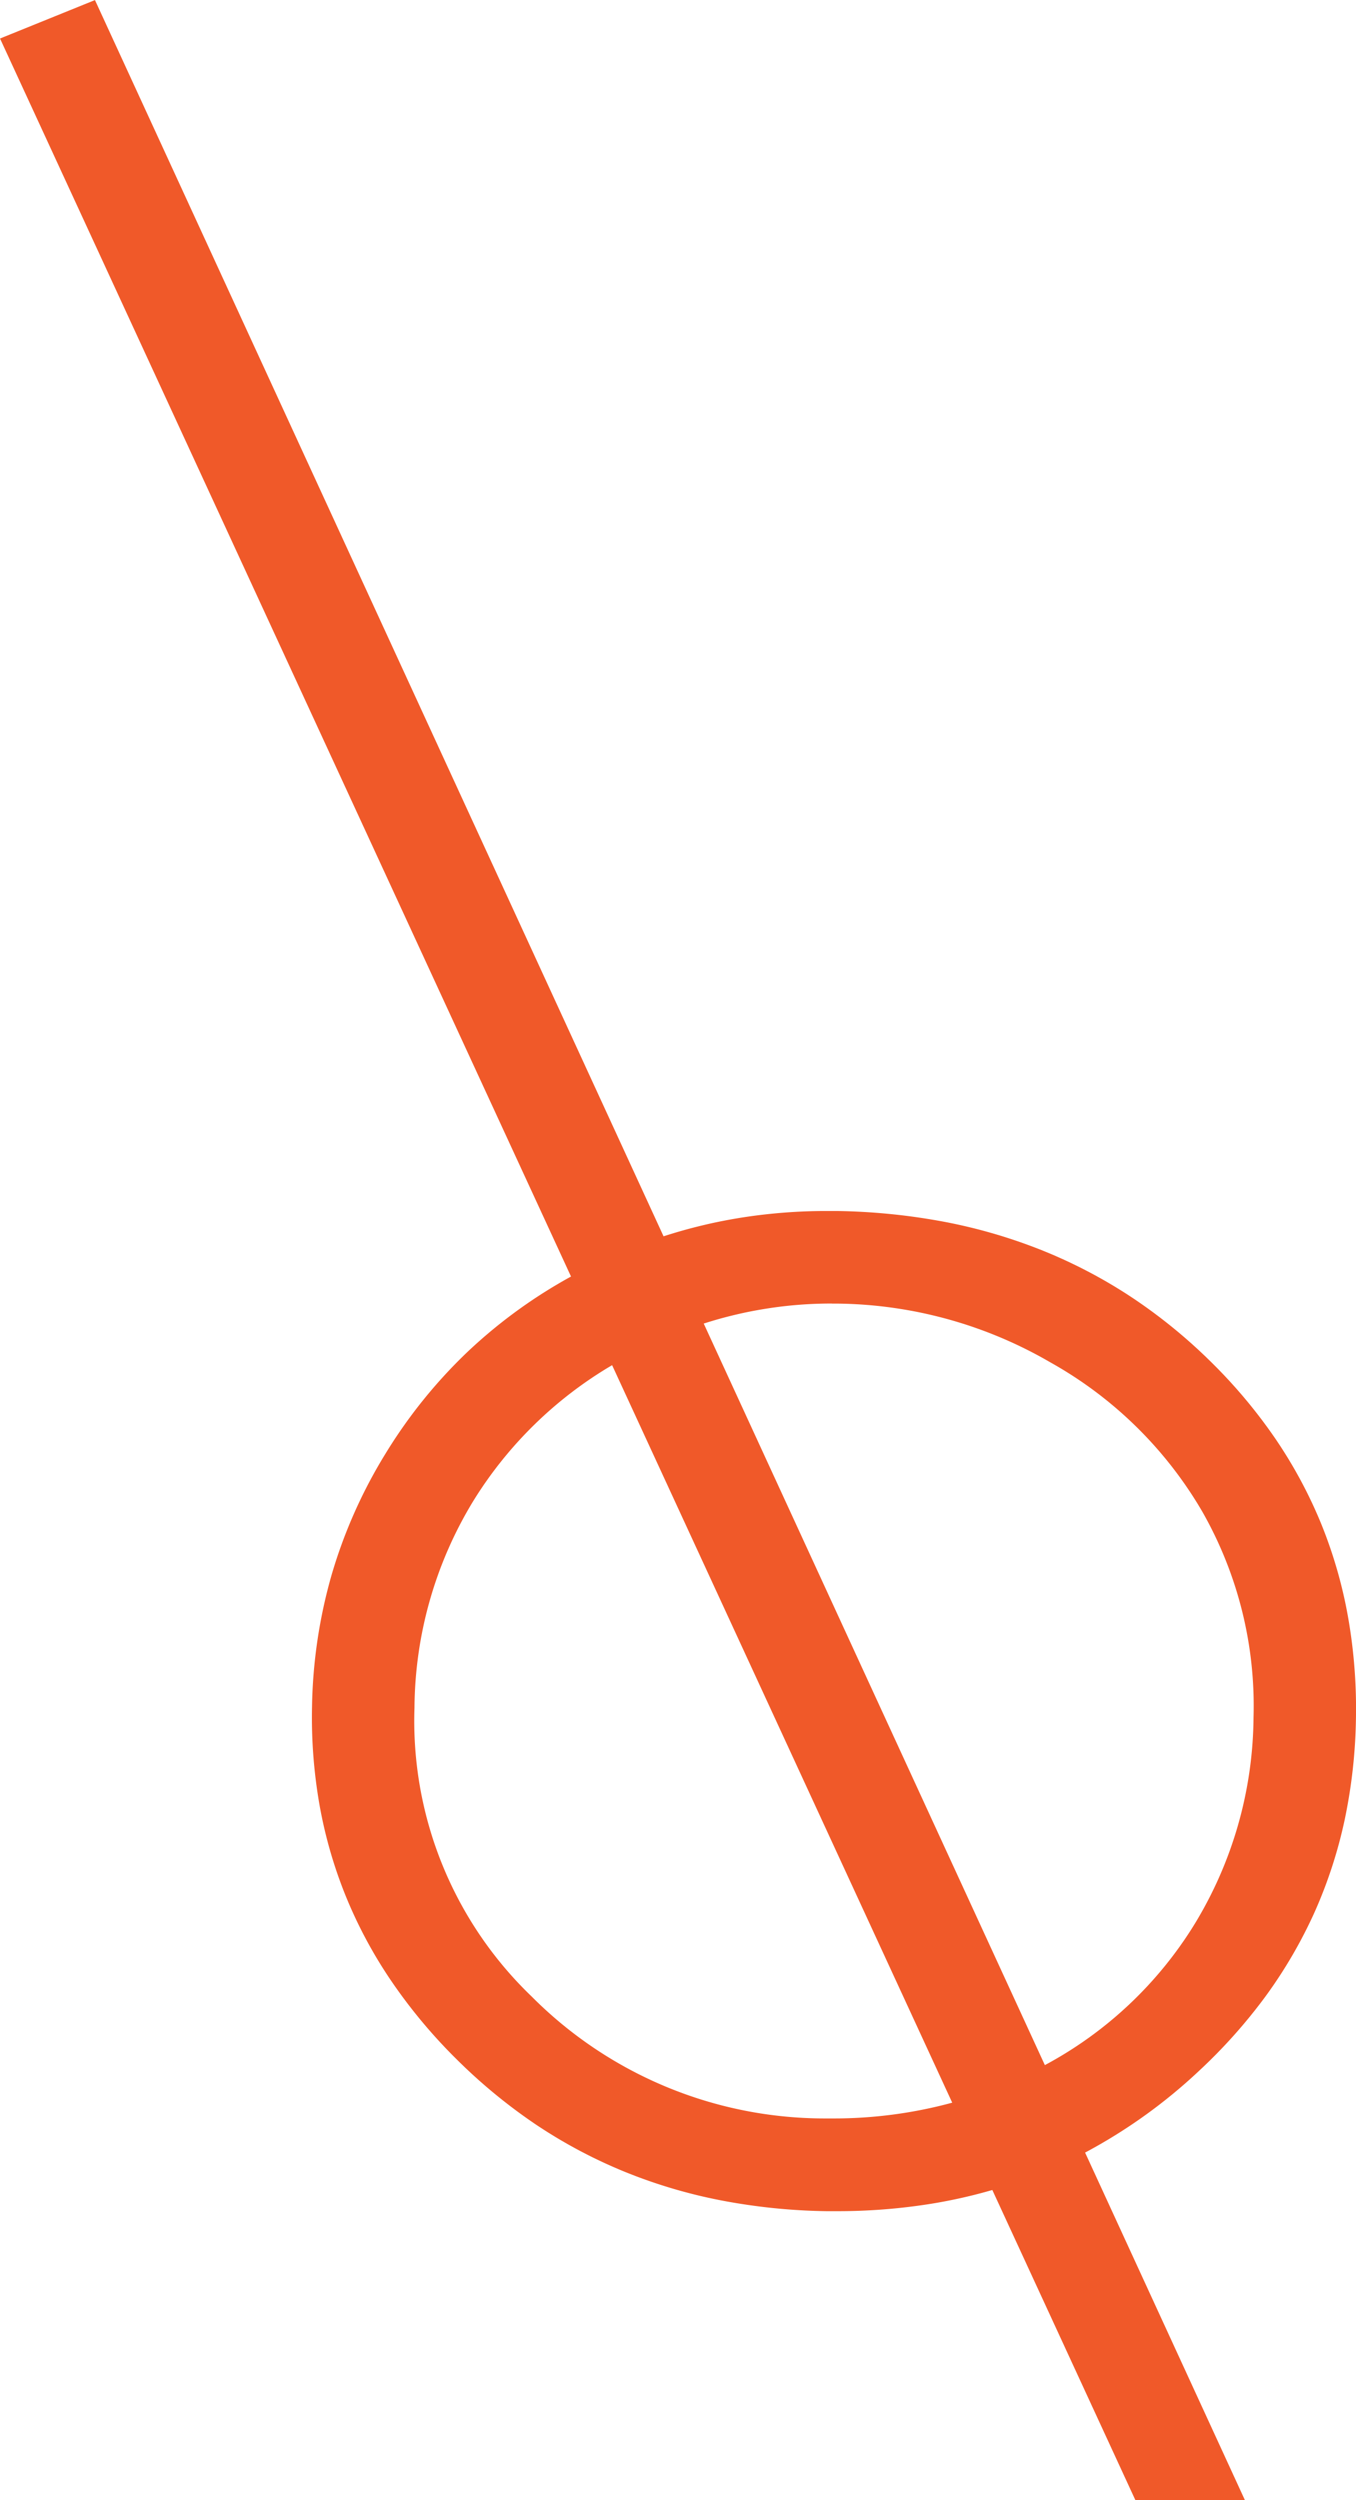 <svg xmlns="http://www.w3.org/2000/svg" width="57.533" height="106.052" viewBox="0 0 57.533 106.052"><defs><style>.a{fill:#f05929;}</style></defs><path class="a" d="M-11385.675-7786h-4.646l-6.069-13.155a21.883,21.883,0,0,1-3.189.672,25.112,25.112,0,0,1-3.385.227c-.143,0-.295,0-.417,0h-.04a25.657,25.657,0,0,1-4.484-.459,21.909,21.909,0,0,1-4.108-1.223,21.14,21.14,0,0,1-3.729-1.984,23.045,23.045,0,0,1-3.348-2.748,22.44,22.44,0,0,1-2.756-3.285,19.434,19.434,0,0,1-1.946-3.591,19.254,19.254,0,0,1-1.137-3.9,21.453,21.453,0,0,1-.325-4.209,21.529,21.529,0,0,1,.833-5.6,21.1,21.1,0,0,1,2.291-5.145,21.322,21.322,0,0,1,3.437-4.272,21.278,21.278,0,0,1,4.427-3.23l-24.226-52.514,4.028-1.631,24.125,52.439a21.732,21.732,0,0,1,3.394-.807,23.166,23.166,0,0,1,3.54-.267c.134,0,.272,0,.41,0a26.7,26.7,0,0,1,4.571.459,22.48,22.48,0,0,1,4.171,1.22,21.231,21.231,0,0,1,3.765,1.975,22.5,22.5,0,0,1,3.364,2.736,22,22,0,0,1,2.754,3.284,19.631,19.631,0,0,1,1.946,3.626,19.626,19.626,0,0,1,1.134,3.965,22.446,22.446,0,0,1,.327,4.307,22.429,22.429,0,0,1-.479,4.258,19.751,19.751,0,0,1-1.274,3.91,20.008,20.008,0,0,1-2.07,3.557,22.642,22.642,0,0,1-2.868,3.209,22.463,22.463,0,0,1-4.8,3.434l6.78,14.741Zm-26.853-48.139h0a17.126,17.126,0,0,0-5.879,5.75,17.053,17.053,0,0,0-2.5,8.78,16.2,16.2,0,0,0,4.973,12.248,17.537,17.537,0,0,0,12.432,5.171h.351a19.116,19.116,0,0,0,5.059-.669l-14.43-31.283Zm9.334-2.618a17.682,17.682,0,0,0-5.441.85l14.474,31.455a16.721,16.721,0,0,0,6.361-5.995,17.064,17.064,0,0,0,2.492-8.75,16.642,16.642,0,0,0-2.176-8.737,17.126,17.126,0,0,0-6.454-6.333,18.361,18.361,0,0,0-8.943-2.486C-11402.981-7836.754-11403.089-7836.754-11403.193-7836.754Z" transform="translate(11438.493 7892.05)"/></svg>